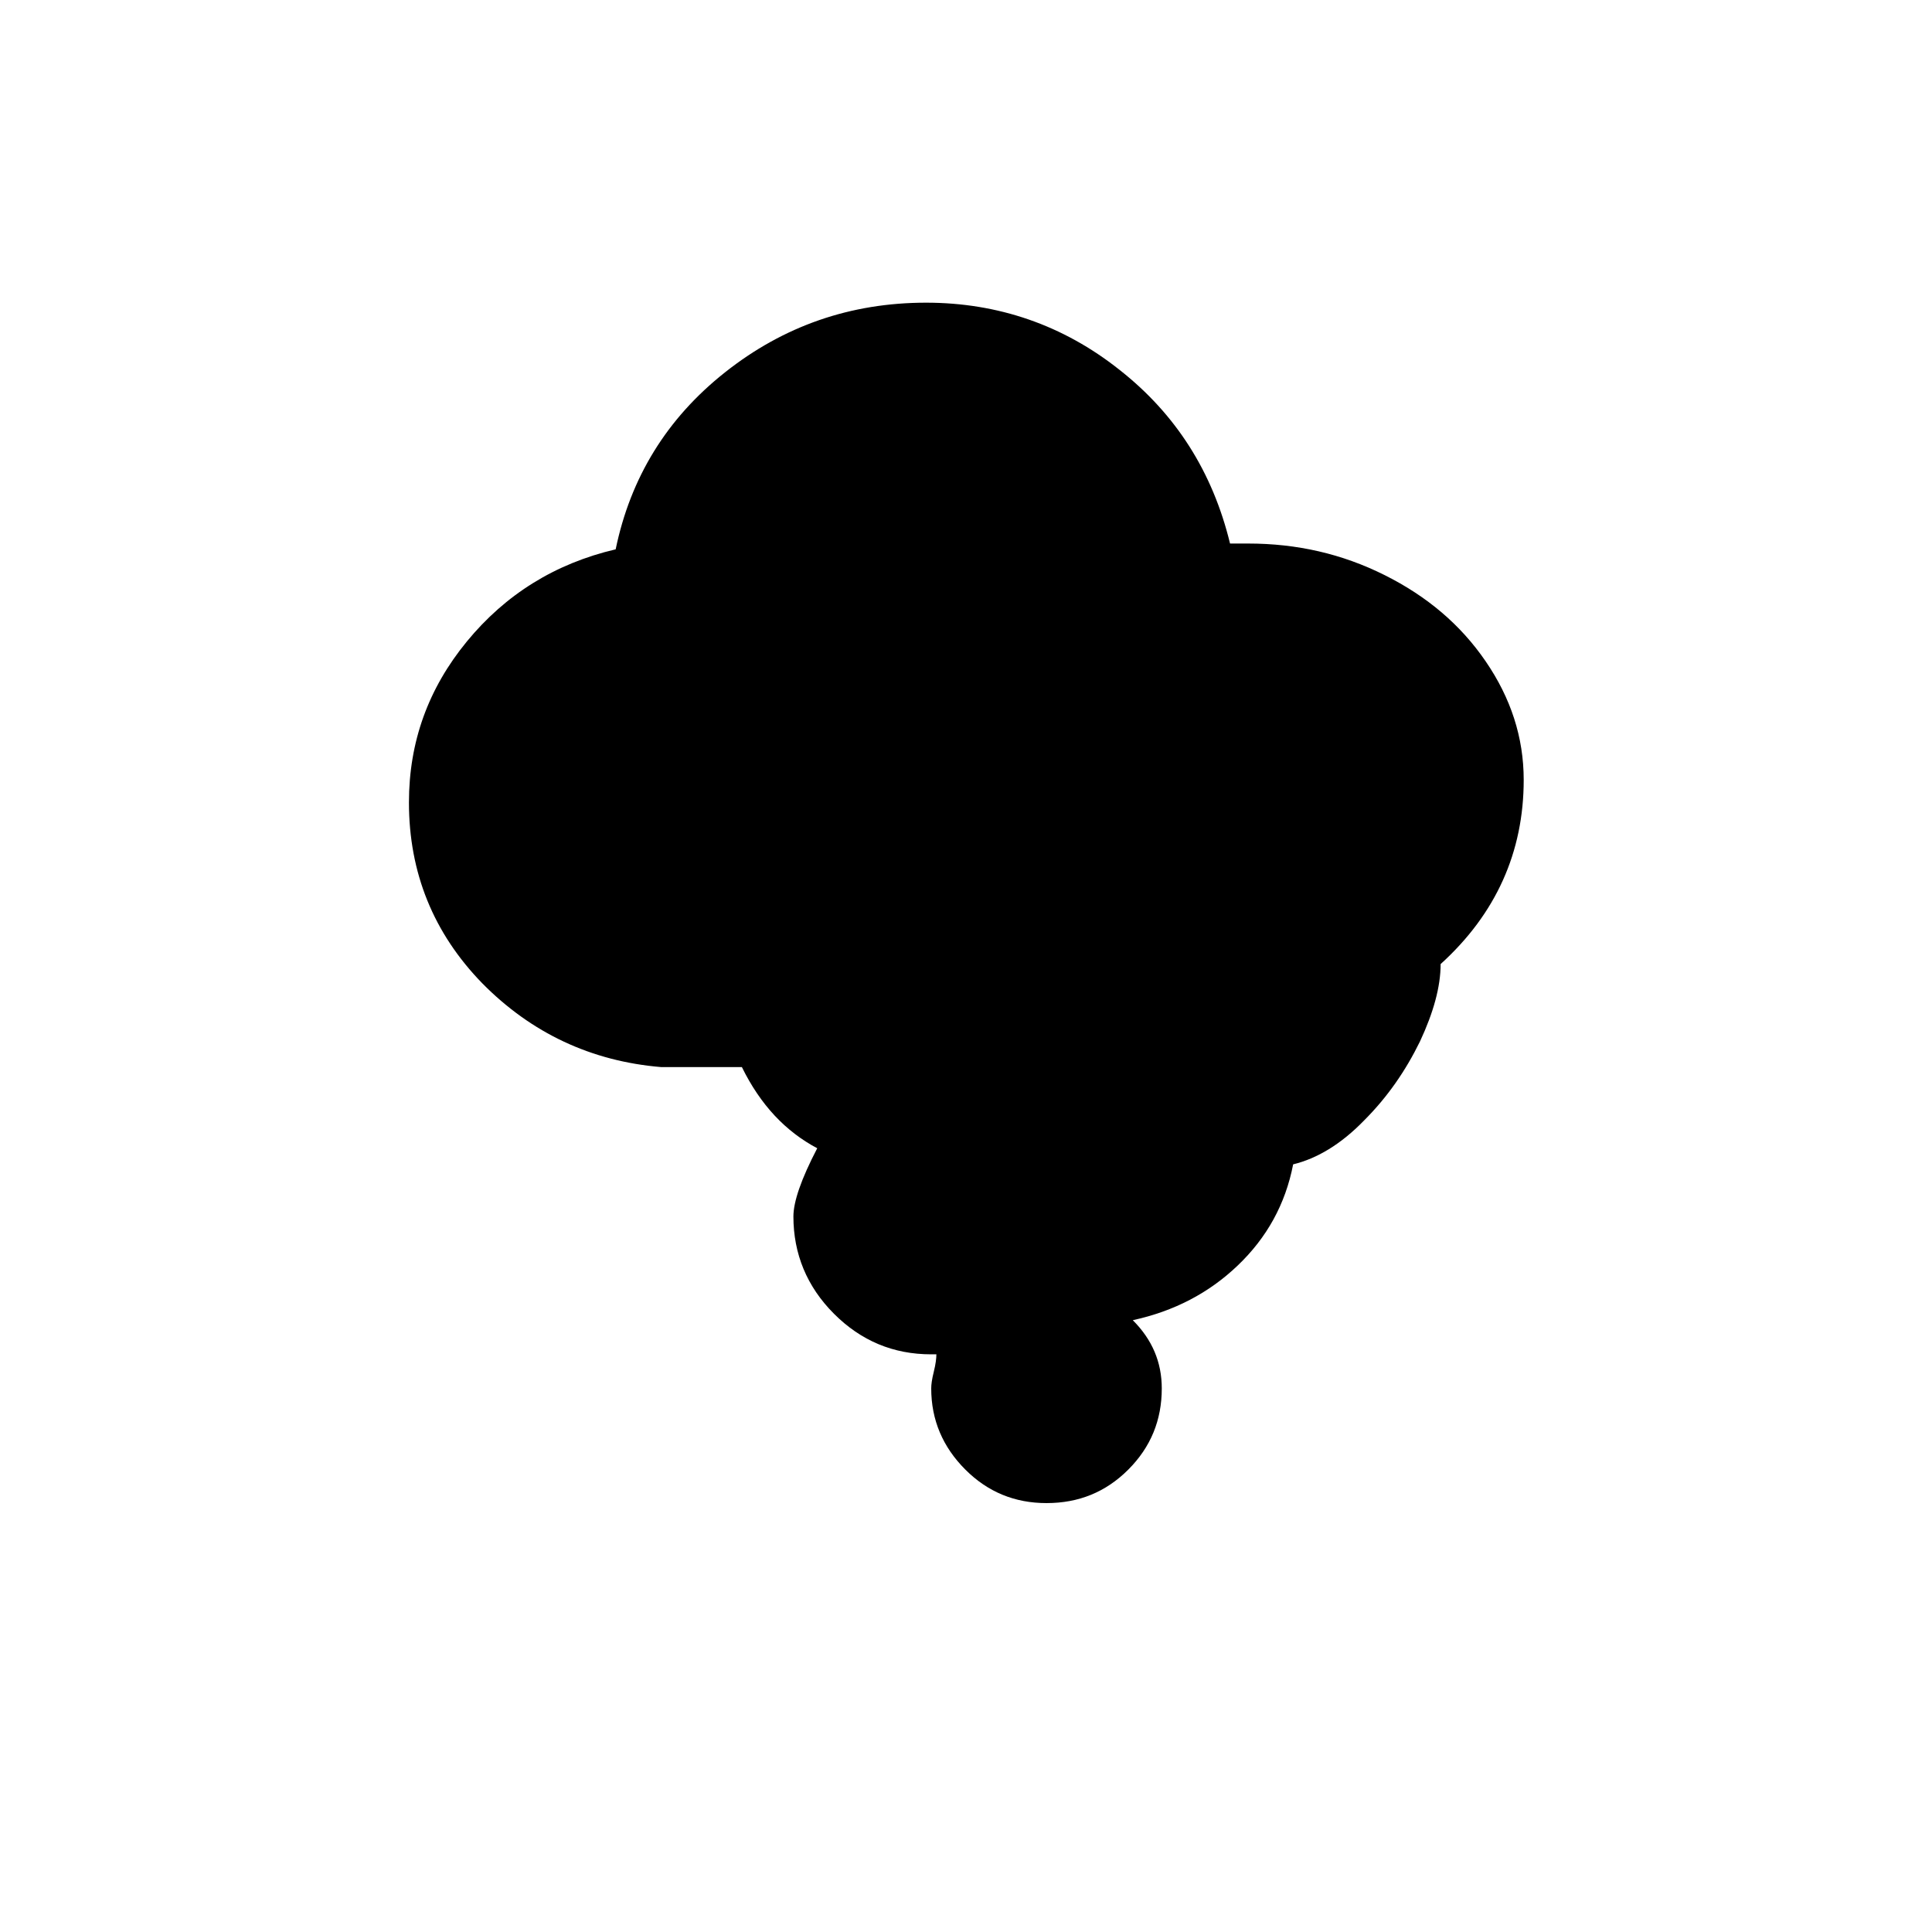 <svg xmlns="http://www.w3.org/2000/svg" xmlns:xlink="http://www.w3.org/1999/xlink" id="Layer_1" x="0" y="0" version="1.1" viewBox="0 0 30 30" xml:space="preserve" style="enable-background:new 0 0 30 30"><path d="M6.35,12.46c0-0.94,0.3-1.77,0.9-2.5s1.37-1.21,2.31-1.43c0.23-1.11,0.79-2.03,1.7-2.75c0.91-0.72,1.95-1.08,3.12-1.08	c1.12,0,2.13,0.35,3,1.04c0.88,0.69,1.45,1.59,1.72,2.7h0.28c0.76,0,1.46,0.16,2.12,0.49s1.18,0.77,1.57,1.34	c0.39,0.57,0.59,1.18,0.59,1.84c0,1.12-0.43,2.08-1.29,2.86c0,0.35-0.11,0.75-0.32,1.2c-0.22,0.45-0.5,0.86-0.87,1.23	c-0.36,0.37-0.73,0.59-1.1,0.68c-0.12,0.62-0.41,1.14-0.86,1.57s-0.99,0.71-1.63,0.85c0.3,0.3,0.45,0.65,0.45,1.06	c0,0.49-0.17,0.91-0.52,1.26c-0.35,0.35-0.77,0.52-1.27,0.52c-0.49,0-0.91-0.17-1.26-0.52c-0.35-0.35-0.53-0.77-0.53-1.26	c0-0.06,0.01-0.14,0.04-0.26s0.04-0.21,0.04-0.27h-0.08c-0.59,0-1.09-0.21-1.51-0.63c-0.42-0.42-0.63-0.93-0.63-1.51	c0-0.23,0.12-0.58,0.37-1.06c-0.49-0.26-0.88-0.67-1.17-1.26h-1.25c-1.09-0.09-2.02-0.53-2.78-1.3C6.73,14.49,6.35,13.55,6.35,12.46	z"/></svg>
